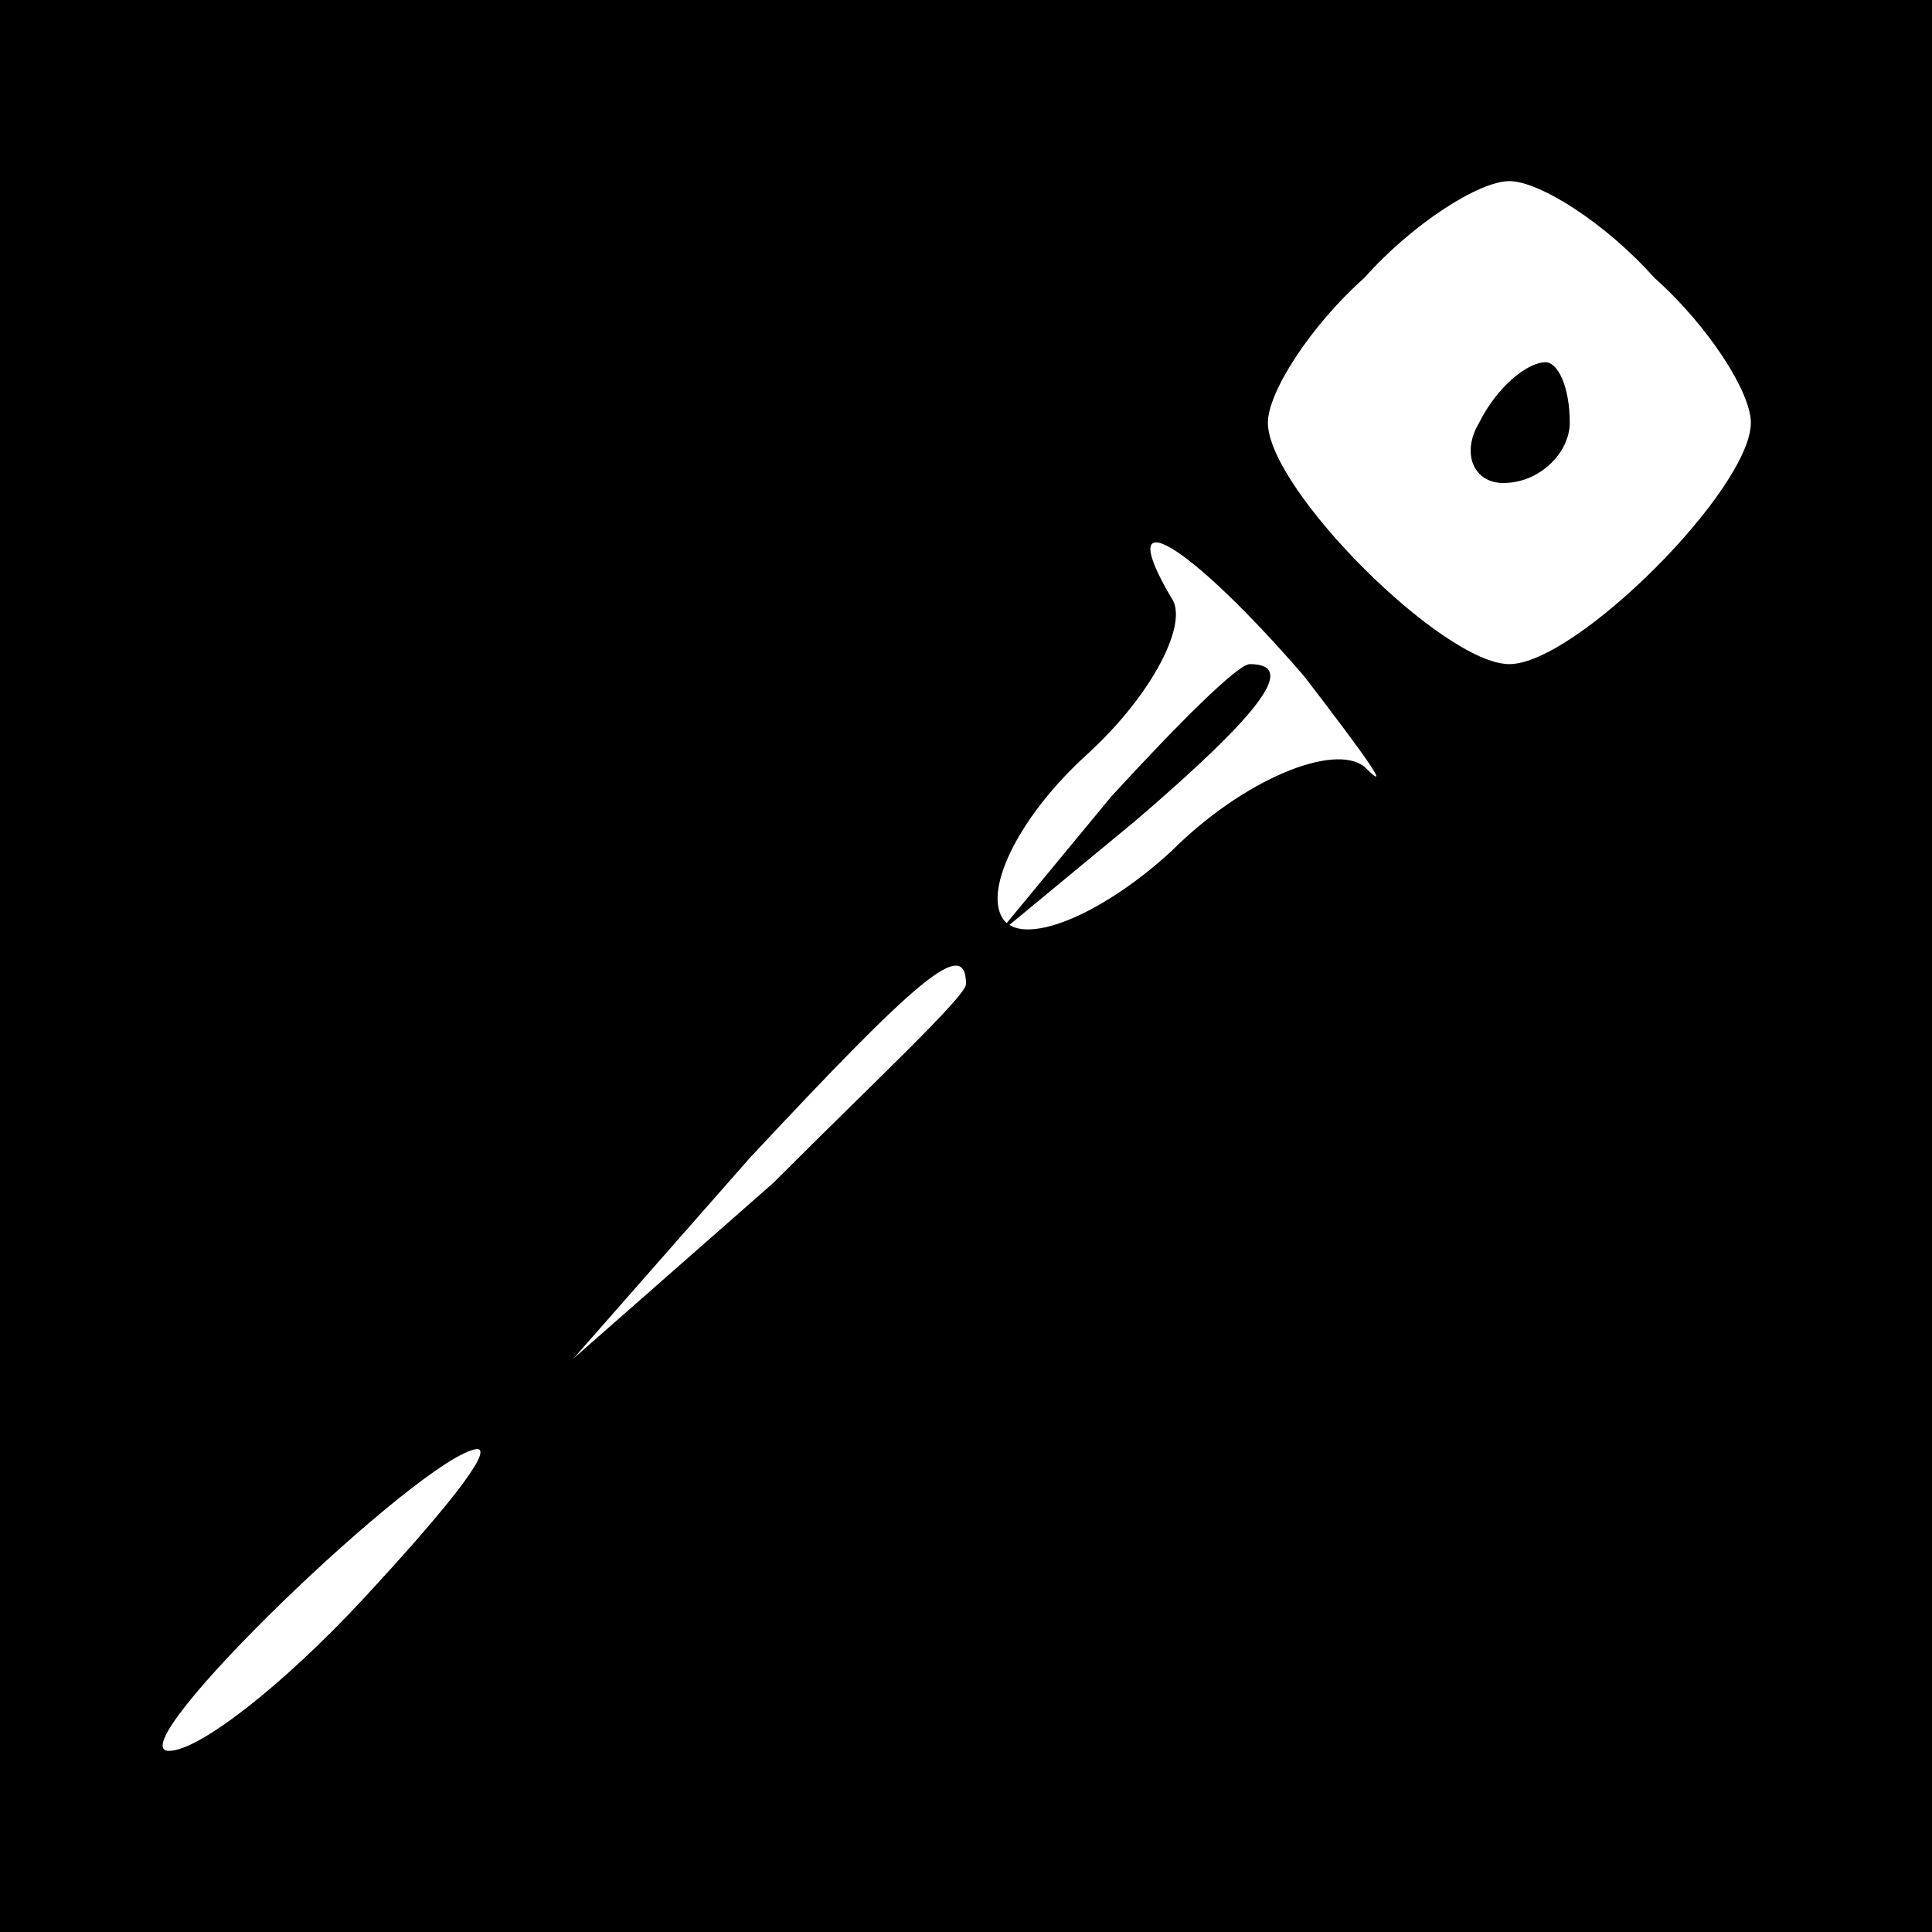 <?xml version="1.0" standalone="no"?>
<!DOCTYPE svg PUBLIC "-//W3C//DTD SVG 20010904//EN"
 "http://www.w3.org/TR/2001/REC-SVG-20010904/DTD/svg10.dtd">
<svg version="1.0" xmlns="http://www.w3.org/2000/svg"
 width="32pt" height="32pt" viewBox="0 0 32 32"
 preserveAspectRatio="xMidYMid meet">
<rect x="0" y="0" width="32" height="32" fill="#808080" stroke="none"/>
<g transform="translate(0,32) scale(0.1,-0.1)"
fill="#000000" stroke="none">
<path fill="#000000" stroke="none" d="M0 160 l0 -160 160 0 160 0 0 160 0
160 -160 0 -160 0 0 -160z"/>
<path fill="#ffffff" stroke="none" d="M274 274 c9 -8 16 -19 16 -24 0 -11
-29 -40 -40 -40 -11 0 -40 29 -40 40 0 5 7 16 16 24 8 9 19 16 24 16 5 0 16
-7 24 -16z"/>
<path fill="#ffffff" stroke="none" d="M216 208 c10 -13 15 -20 10 -15 -5 4
-20 -2 -32 -14 -12 -11 -25 -16 -28 -11 -3 5 3 17 14 27 11 10 17 22 14 26
-10 17 3 9 22 -13z"/>
<path fill="#ffffff" stroke="none" d="M160 157 c0 -2 -15 -16 -32 -33 l-33
-29 29 33 c28 30 36 37 36 29z"/>
<path fill="#ffffff" stroke="none" d="M60 55 c-13 -14 -27 -25 -32 -25 -9 0
42 49 51 50 3 0 -6 -11 -19 -25z"/>
<path fill="#000000" stroke="none" d="M245 250 c-3 -5 -1 -10 4 -10 6 0 11 5
11 10 0 6 -2 10 -4 10 -3 0 -8 -4 -11 -10z"/>
<path fill="#000000" stroke="none" d="M184 188 l-19 -23 23 19 c21 18 27 26
19 26 -2 0 -12 -10 -23 -22z"/>
</g>
</svg>

